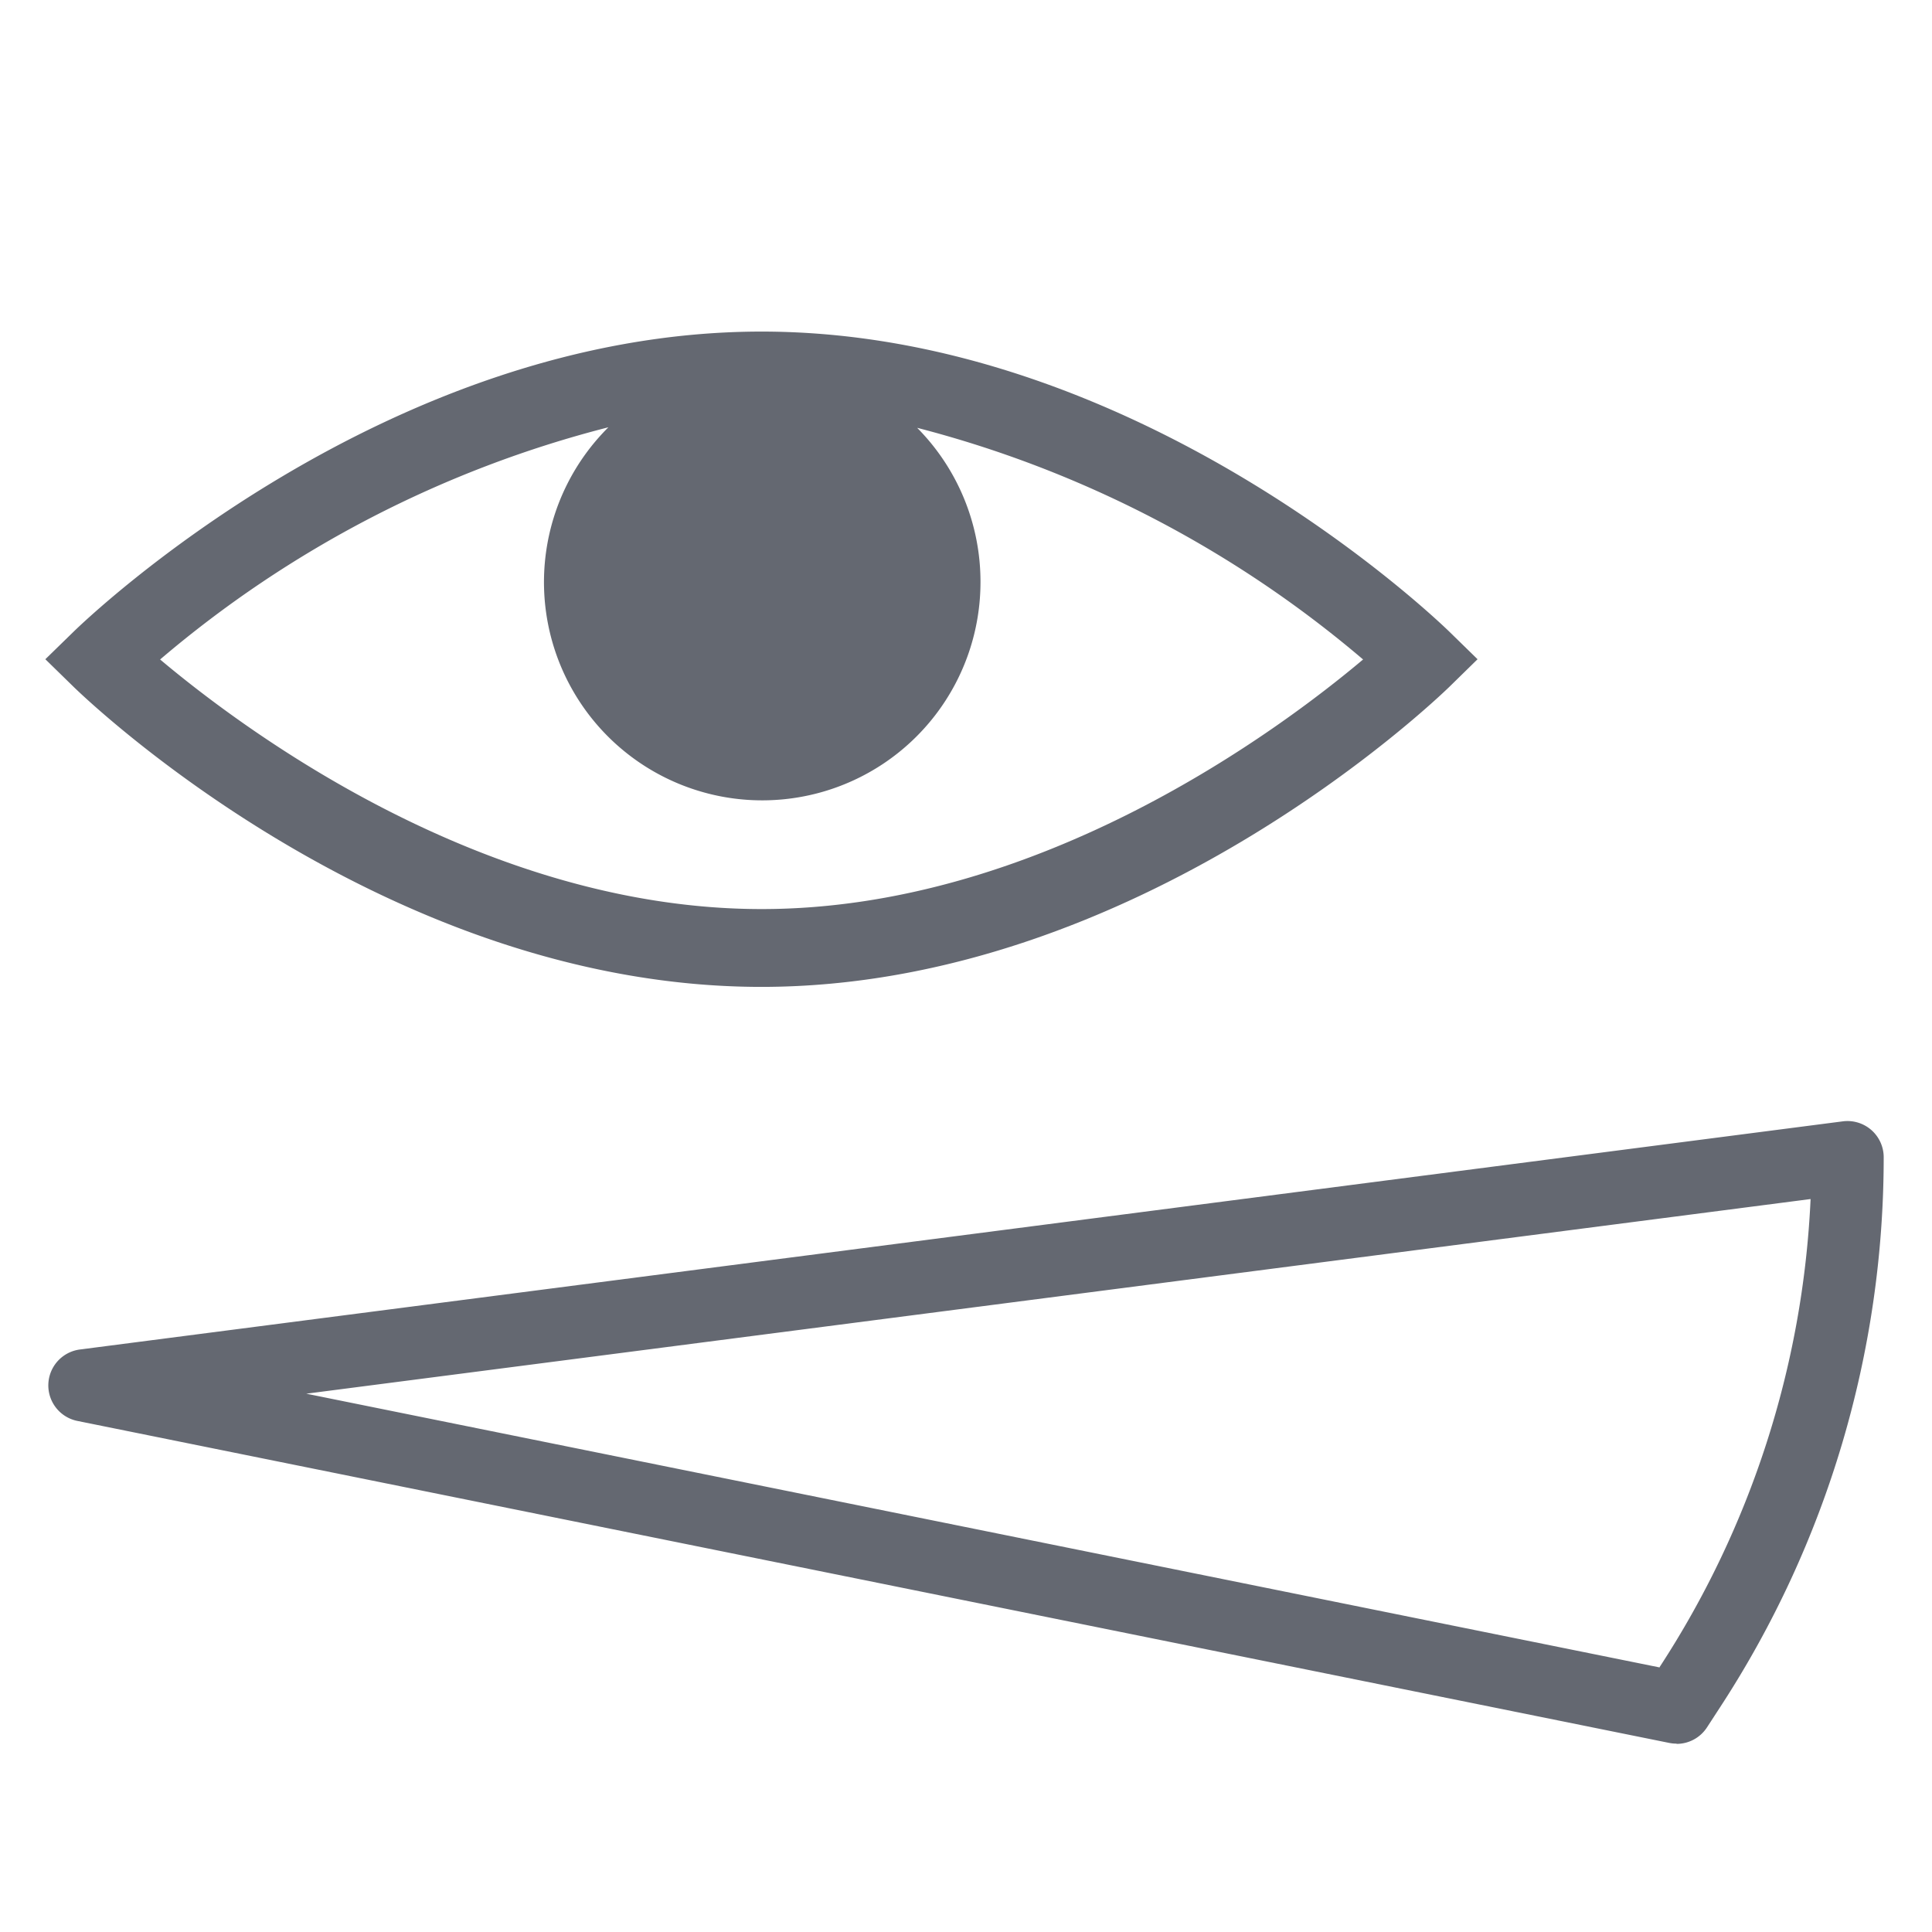 <svg id="Viewshed" xmlns="http://www.w3.org/2000/svg" xmlns:xlink="http://www.w3.org/1999/xlink" width="32" height="32" viewBox="0 0 32 32">
  <defs>
    <clipPath id="clip-path">
      <rect id="Rectangle_1136" data-name="Rectangle 1136" width="32" height="32" fill="none"/>
    </clipPath>
  </defs>
  <g id="Group_2123" data-name="Group 2123" clip-path="url(#clip-path)">
    <path id="Path_1255" data-name="Path 1255" d="M24,10.457c-.208-.2-5.16-4.965-11.386-4.965S1.433,10.255,1.225,10.457l-.474.462.474.463c.207.2,5.156,4.964,11.386,4.964S23.789,11.584,24,11.382l.473-.463Zm-11.386,4.6c-4.6,0-8.576-2.968-9.962-4.134a18.506,18.506,0,0,1,7.425-3.846,3.615,3.615,0,1,0,6.163,2.558h0a3.622,3.622,0,0,0-1.049-2.549,18.545,18.545,0,0,1,7.386,3.837c-1.385,1.166-5.362,4.134-9.961,4.134" fill="#646871"/>
    <path id="Path_1257" data-name="Path 1257" d="M27.766,28.88a.608.608,0,0,1-.119-.012L1.281,23.535a.6.6,0,0,1,.042-1.183l29.2-3.779a.6.6,0,0,1,.677.6,16.659,16.659,0,0,1-2.7,9.089l-.227.349a.6.6,0,0,1-.5.273m-22.7-5.8,22.416,4.534,0-.007a15.461,15.461,0,0,0,2.5-7.751Z" fill="#646871"/>
  </g>
</svg>
